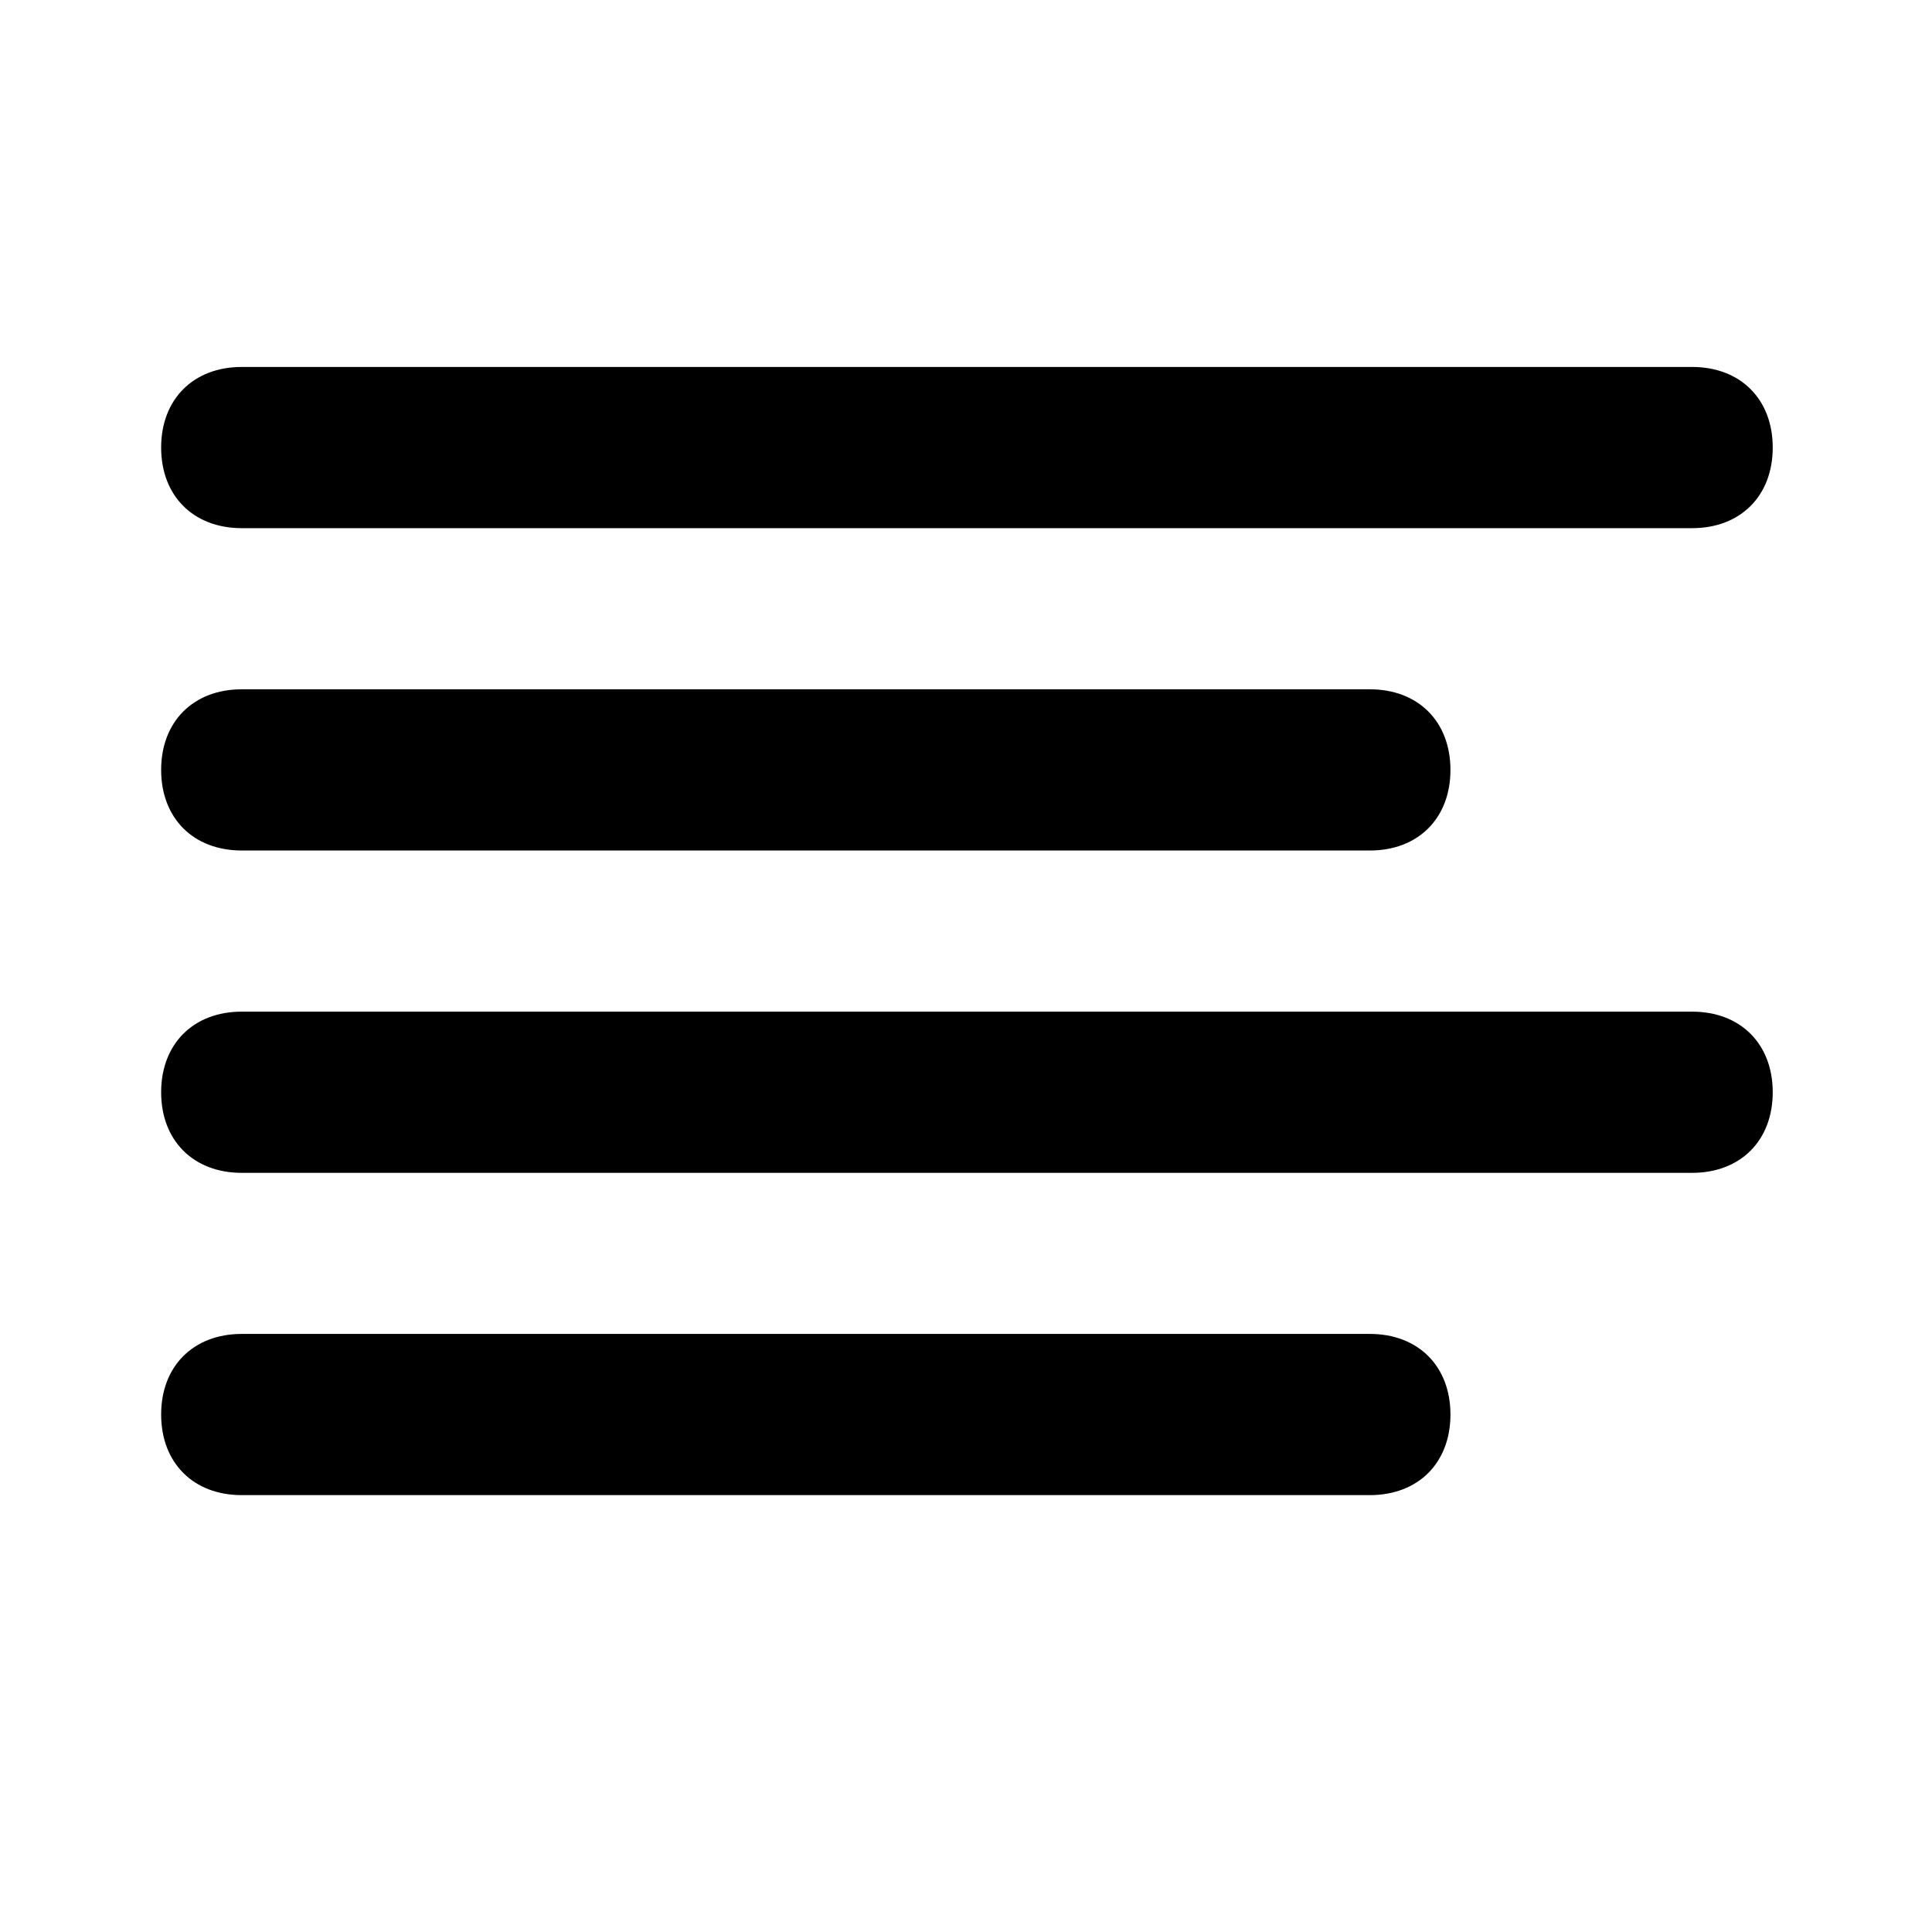 <svg xmlns="http://www.w3.org/2000/svg" width="32" height="32" viewBox="0 0 32 32"><title>align-left</title><path d="M4.004 14.087h18.685c.801 0 1.335-.534 1.335-1.335s-.534-1.335-1.335-1.335H4.004c-.801 0-1.335.534-1.335 1.335s.534 1.335 1.335 1.335zm0-5.339h24.023c.801 0 1.335-.534 1.335-1.335s-.534-1.335-1.335-1.335H4.004c-.801 0-1.335.534-1.335 1.335s.534 1.335 1.335 1.335zm24.023 8.008H4.004c-.801 0-1.335.534-1.335 1.335s.534 1.335 1.335 1.335h24.023c.801 0 1.335-.534 1.335-1.335s-.534-1.335-1.335-1.335zm-5.338 5.338H4.004c-.801 0-1.335.534-1.335 1.335s.534 1.335 1.335 1.335h18.685c.801 0 1.335-.534 1.335-1.335s-.534-1.335-1.335-1.335z"/></svg>